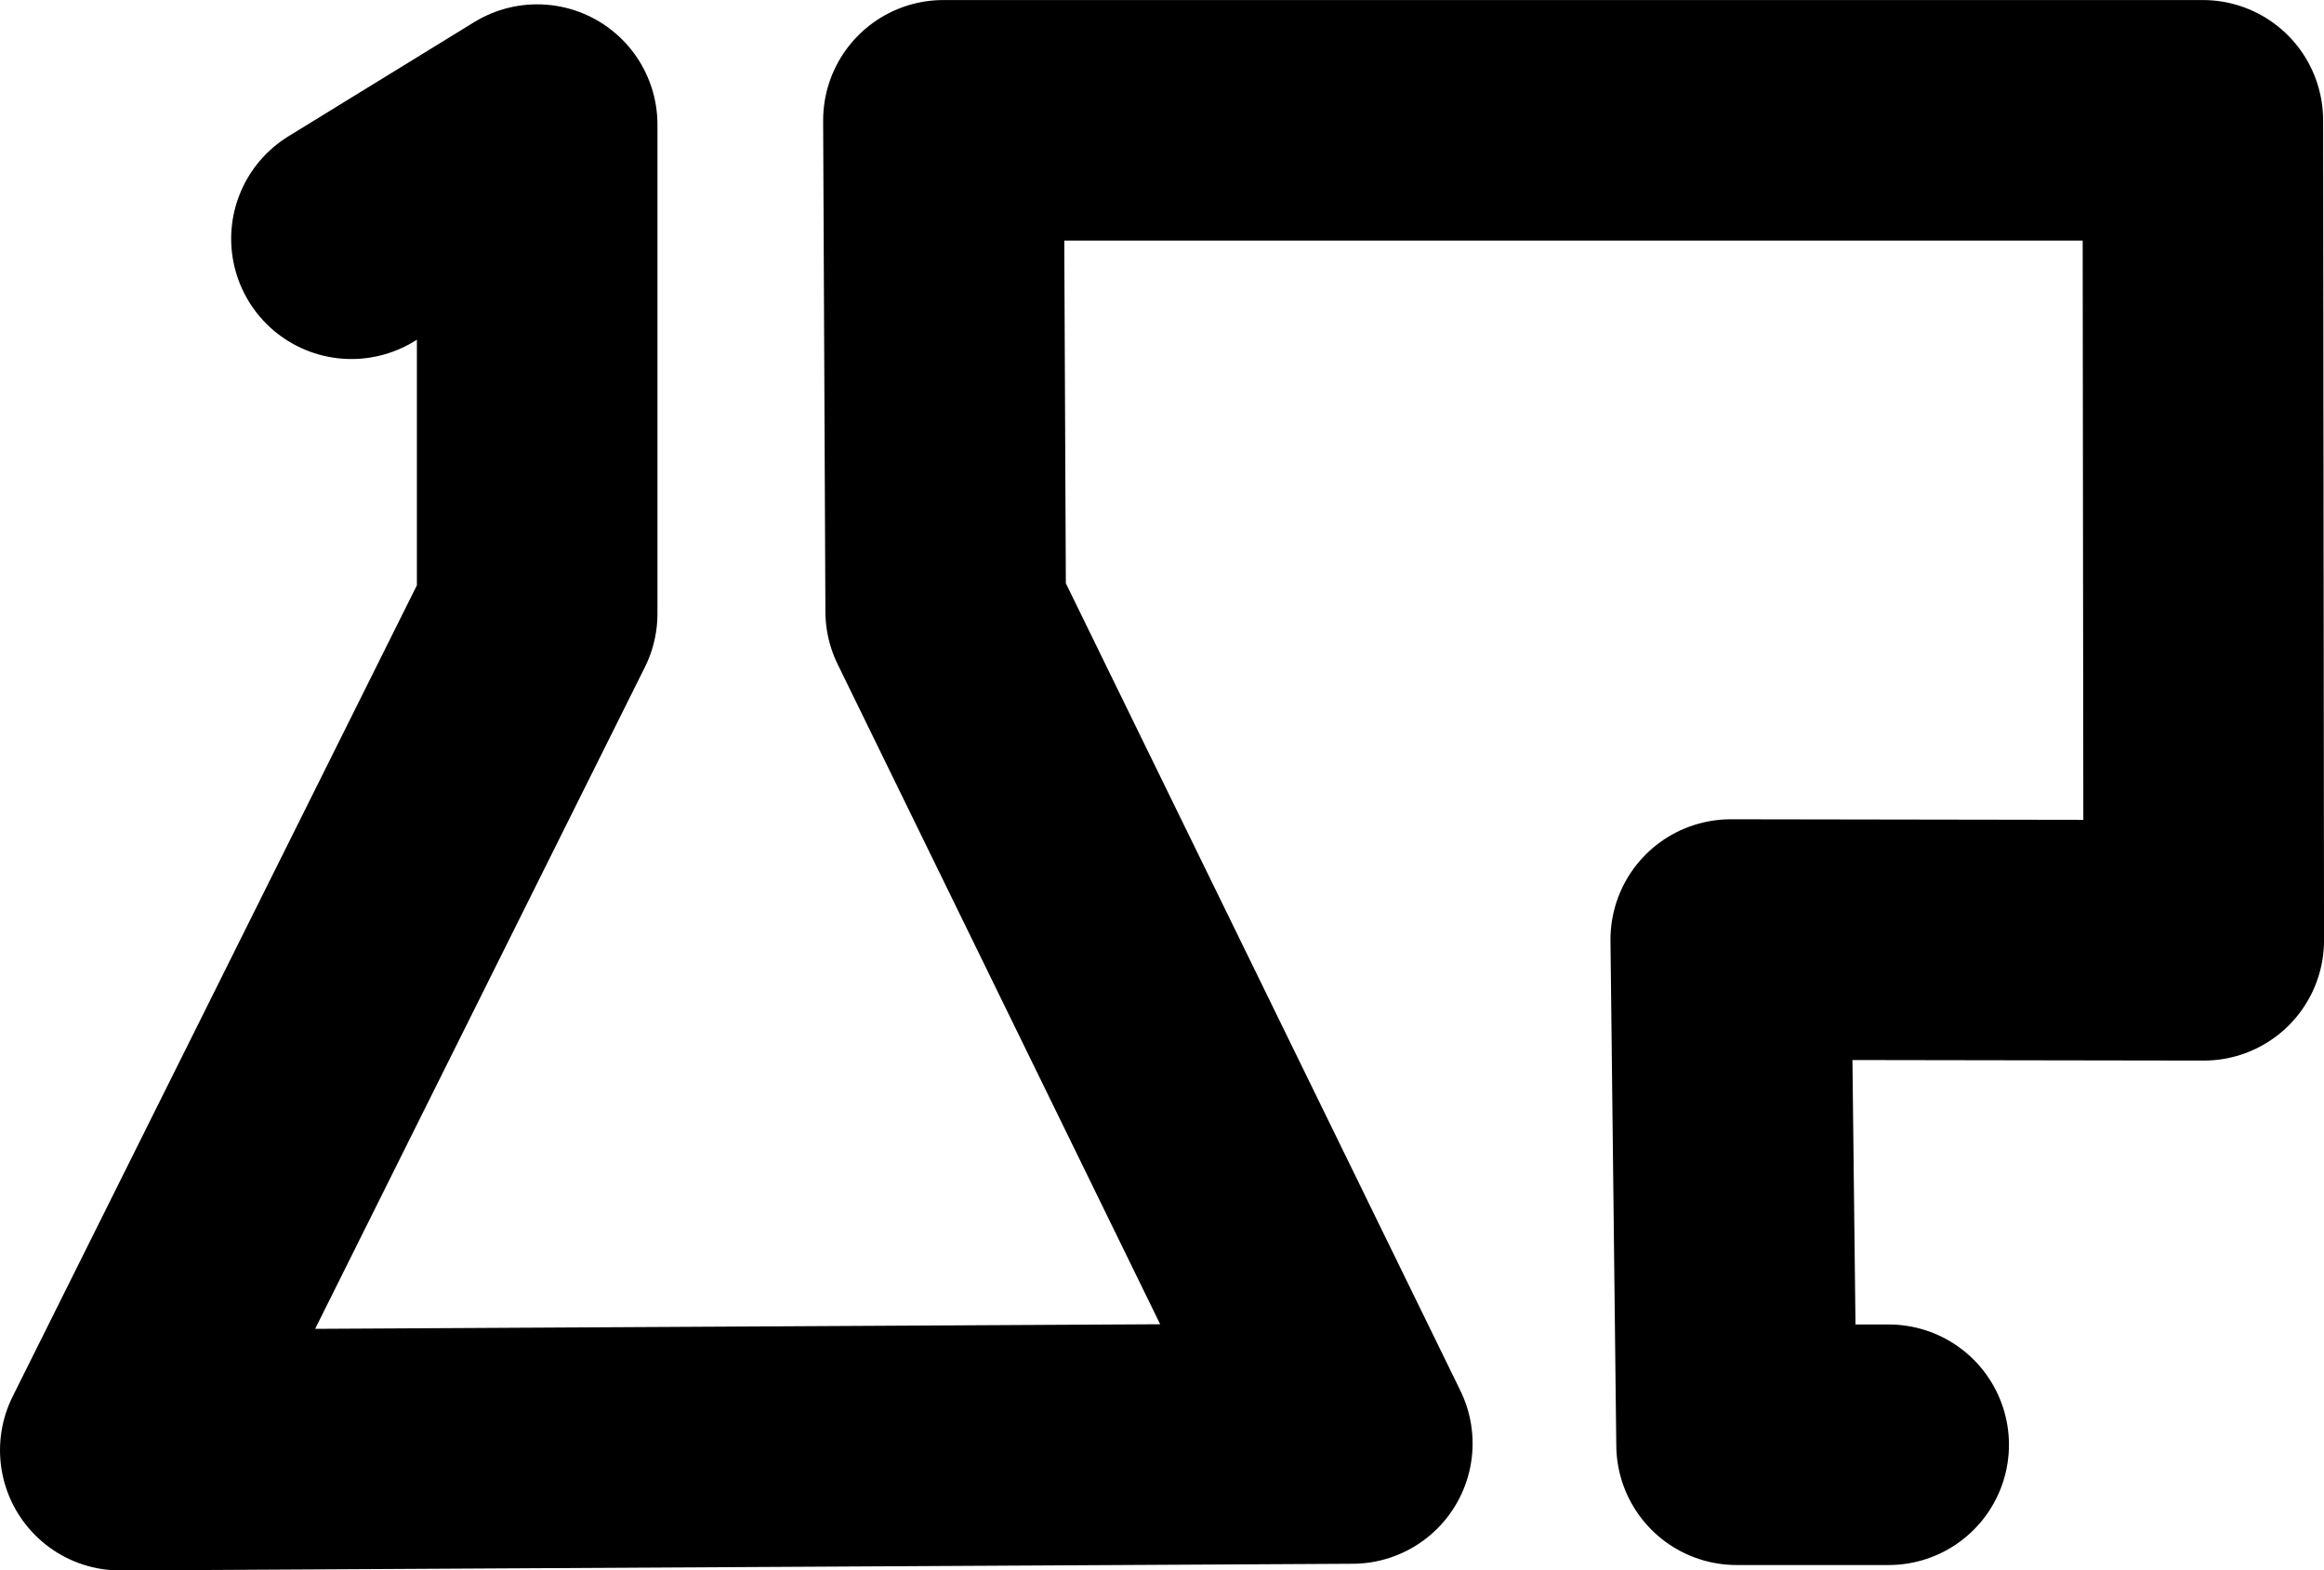 <?xml version="1.0" encoding="UTF-8" standalone="no"?>
<!-- Created with Inkscape (http://www.inkscape.org/) -->

<svg
   width="237.182"
   height="160.28"
   viewBox="0 0 62.754 42.407"
   version="1.1"
   id="svg1"
   xml:space="preserve"
   xmlns="http://www.w3.org/2000/svg"
   xmlns:svg="http://www.w3.org/2000/svg"><defs
     id="defs1"><linearGradient
       id="swatch7"><stop
         style="stop-color:#000000;stop-opacity:1;"
         offset="0"
         id="stop7" /></linearGradient></defs><g
     id="layer1"
     transform="translate(-338.28,-43.568)"><path
       style="fill:none;stroke:#000000;stroke-width:6.496;stroke-linecap:round;stroke-linejoin:round;stroke-dasharray:none;stroke-opacity:1"
       d="m 347.77,50.015 5.015,-3.082 1e-5,13.205 -11.257,22.591 33.268,-0.181 -10.98,-22.471 -0.061,-13.26 h 34.007 l 0.025,22.143 -12.772,-0.02 0.157,13.642 h 4.107"
       id="path7-51-1-5-2-0-71" /></g></svg>
